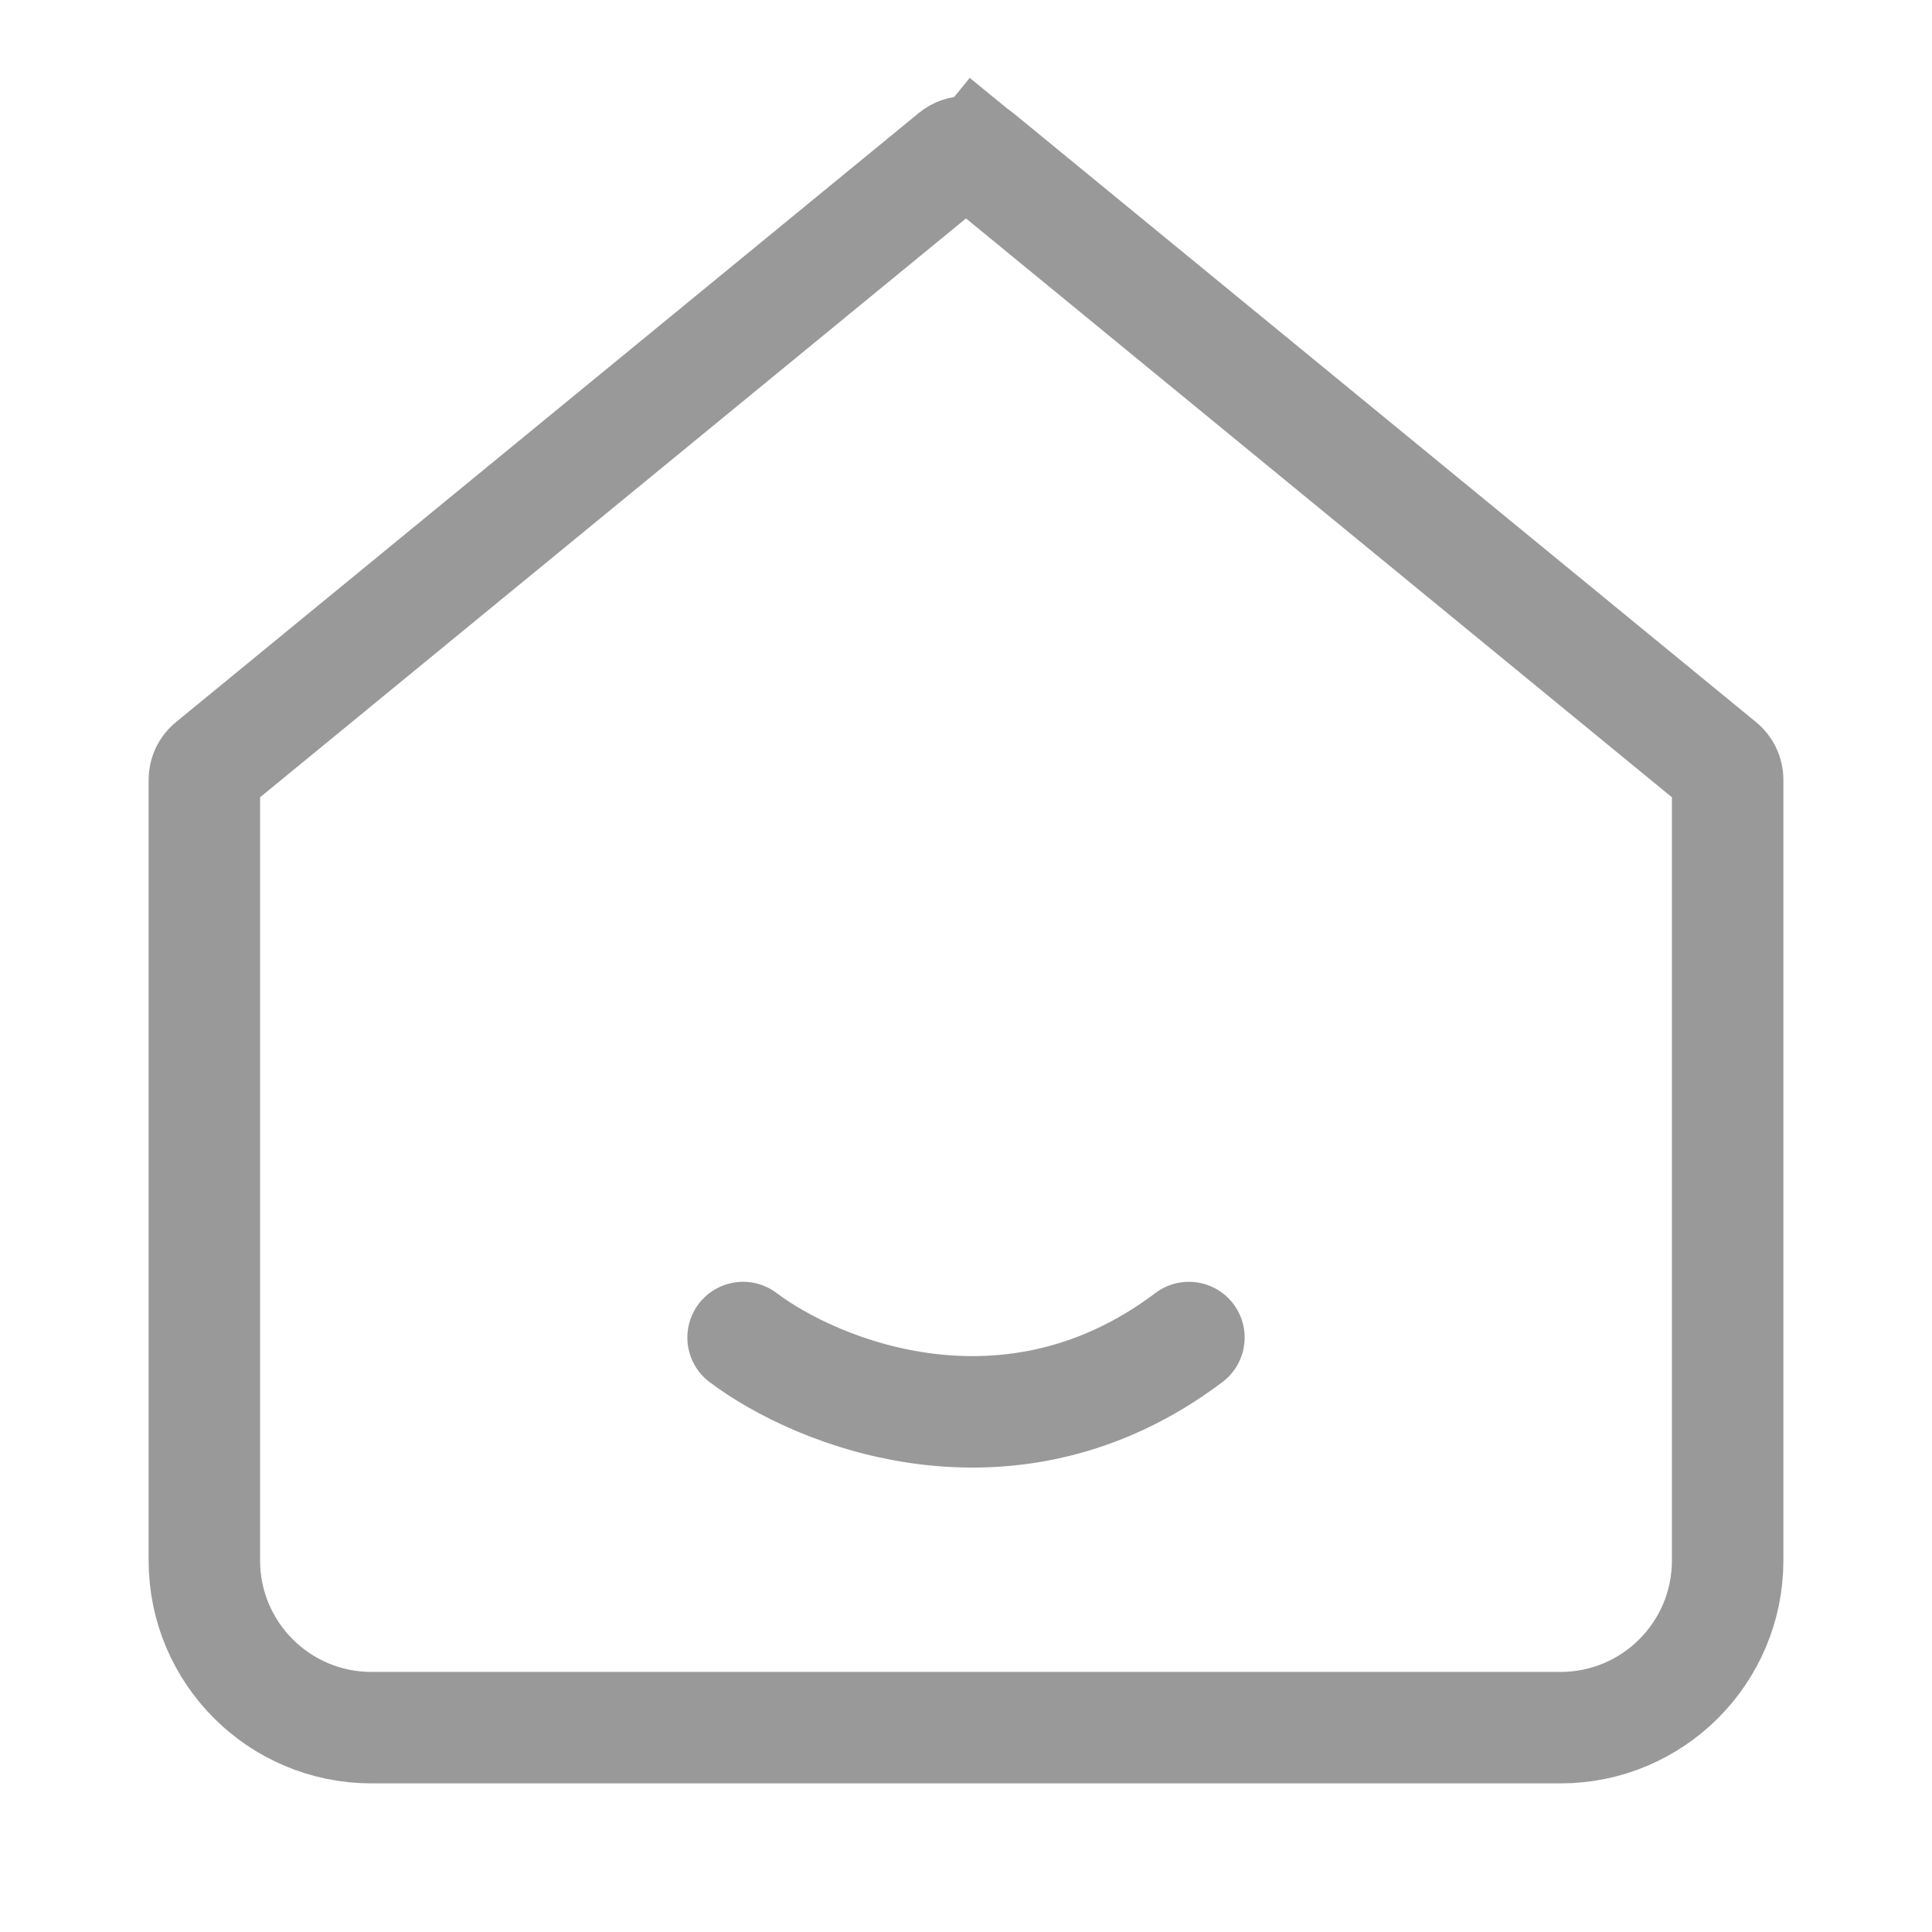 <svg width="26" height="26" viewBox="0 0 26 26" fill="none" xmlns="http://www.w3.org/2000/svg">
<path d="M9.333 23.25H5C3.757 23.25 2.75 22.243 2.75 21V10.493C2.75 10.418 2.784 10.347 2.841 10.3L12.841 2.1C12.934 2.024 13.066 2.024 13.159 2.1L13.631 1.523L13.159 2.1L23.159 10.3C23.216 10.347 23.25 10.418 23.25 10.493V21C23.25 22.243 22.243 23.25 21 23.25H16.667H13H10.556H9.333Z" stroke="#999999" stroke-width="1.5" stroke-linecap="round"/>
<path d="M10 18C11 18.755 13.6 19.811 16 18" stroke="#999999" stroke-width="1.5" stroke-linecap="round" stroke-linejoin="round"/>
</svg>
